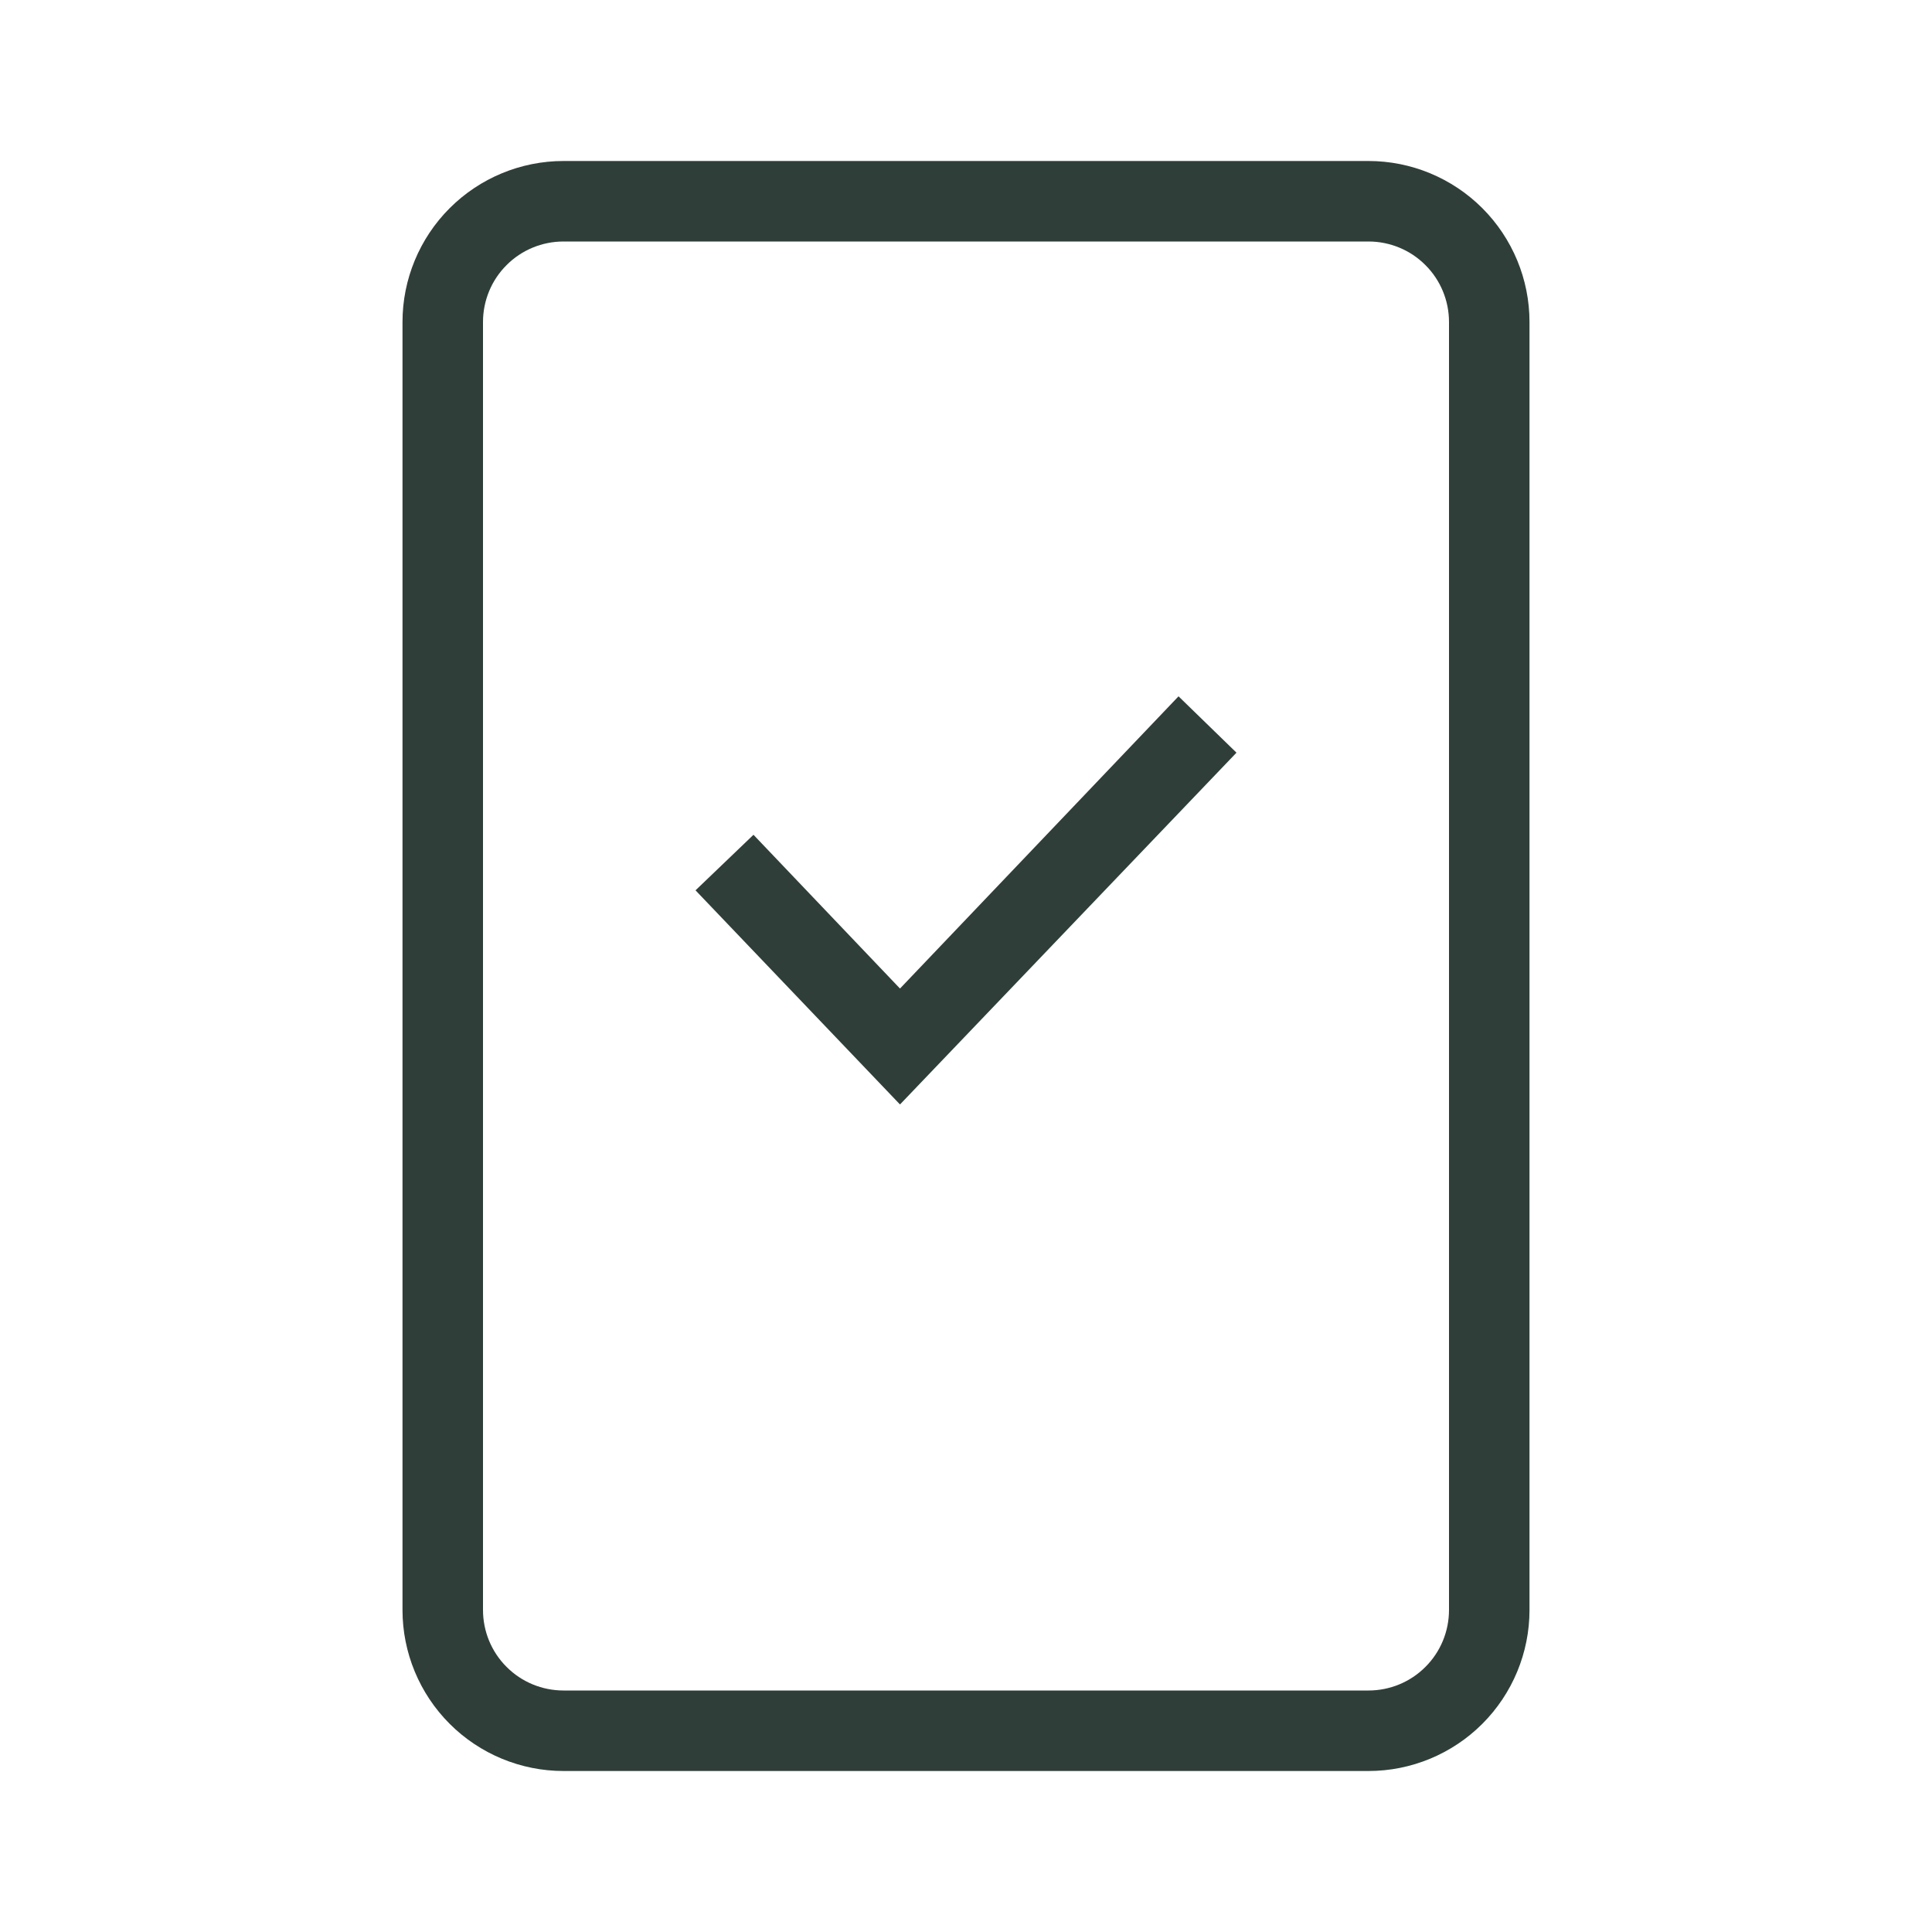 <svg width="24" height="24" viewBox="0 0 24 24" fill="none" xmlns="http://www.w3.org/2000/svg">
<path d="M17 3C17.265 3 17.52 3.105 17.707 3.293C17.895 3.48 18 3.735 18 4V20C18 20.265 17.895 20.52 17.707 20.707C17.52 20.895 17.265 21 17 21H7C6.735 21 6.48 20.895 6.293 20.707C6.105 20.52 6 20.265 6 20V4C6 3.735 6.105 3.48 6.293 3.293C6.48 3.105 6.735 3 7 3H17ZM17 2H7C6.47 2 5.961 2.211 5.586 2.586C5.211 2.961 5 3.47 5 4V20C5 20.53 5.211 21.039 5.586 21.414C5.961 21.789 6.47 22 7 22H17C17.53 22 18.039 21.789 18.414 21.414C18.789 21.039 19 20.53 19 20V4C19 3.47 18.789 2.961 18.414 2.586C18.039 2.211 17.53 2 17 2Z" fill="#2F3E39"/>
<path d="M11.18 13.72L8.64 11.06L9.36 10.37L11.18 12.28L14.64 8.65L15.36 9.35L11.18 13.72Z" fill="#2F3E39"/>
</svg>
